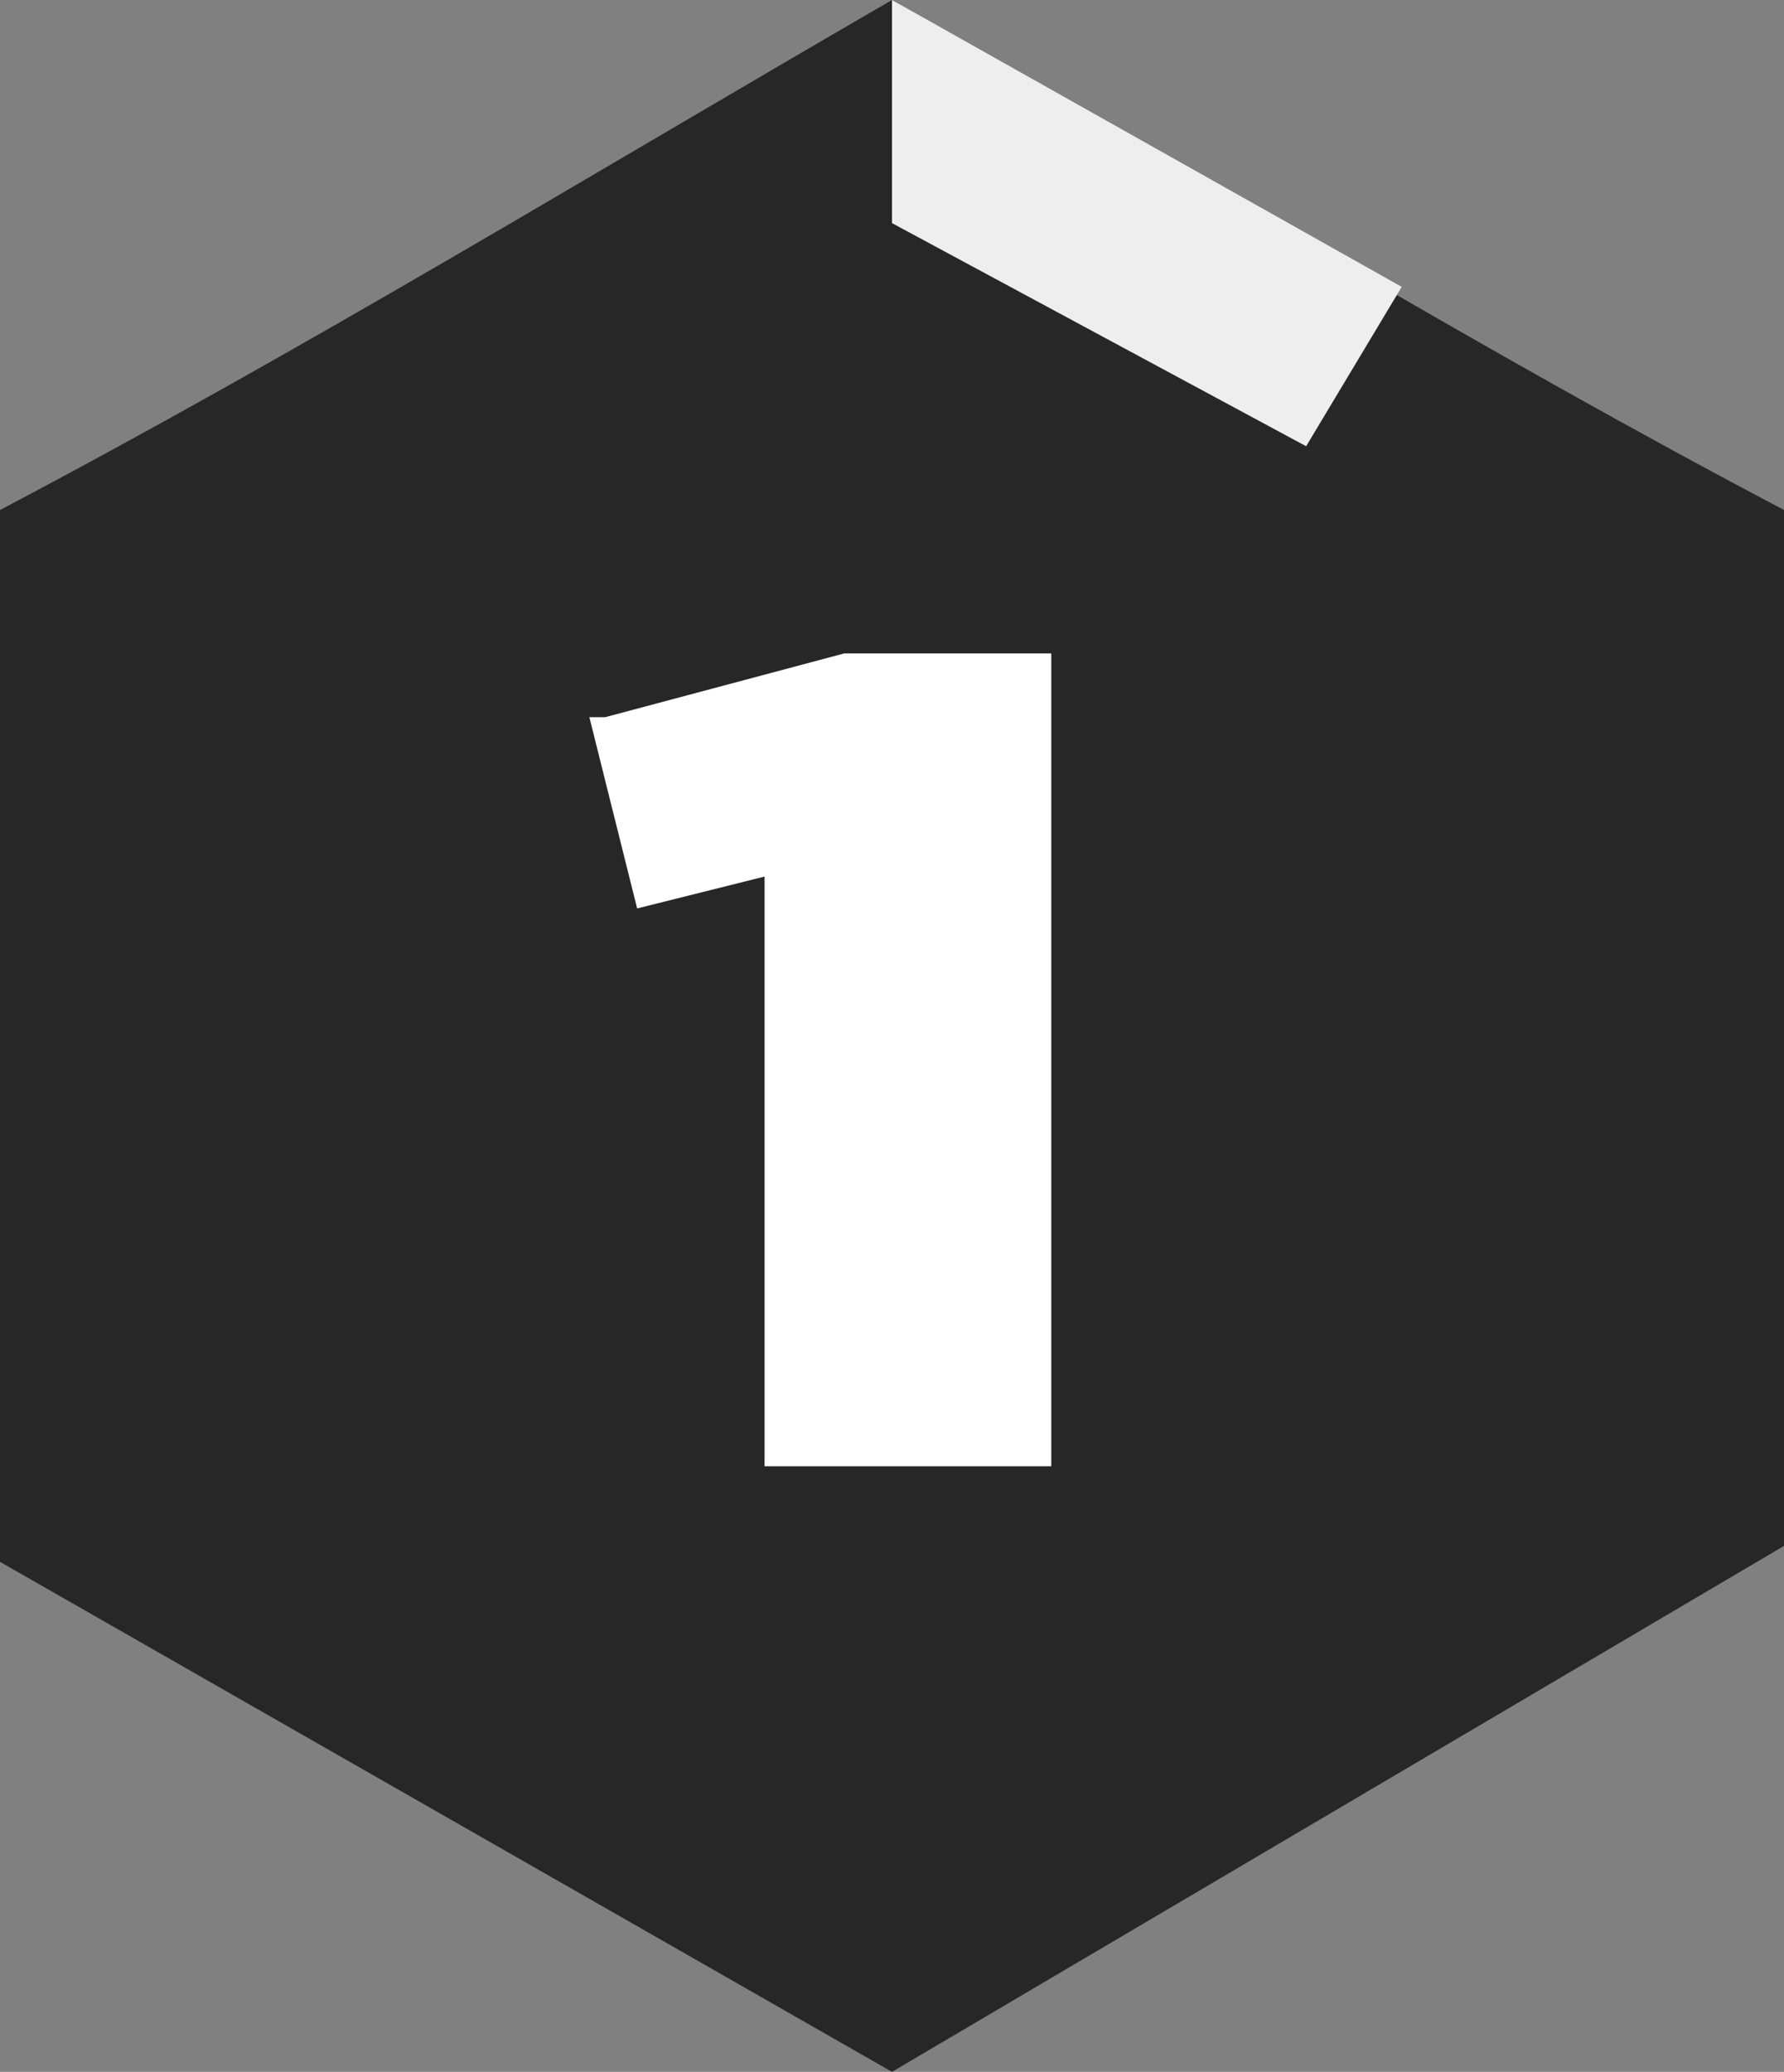 <?xml version="1.0" encoding="utf-8"?>
<!-- Generator: Adobe Illustrator 26.0.1, SVG Export Plug-In . SVG Version: 6.00 Build 0)  -->
<svg version="1.1" id="Слой_3" xmlns="http://www.w3.org/2000/svg" xmlns:xlink="http://www.w3.org/1999/xlink" x="0px" y="0px"
	 viewBox="0 0 11.2 13" style="enable-background:new 0 0 11.2 13;" xml:space="preserve">
<rect x="0" y="0" width="11.2" height="13" fill="#808080" stroke="none"/>
<style type="text/css">
	.st0{fill:#272727;}
	.st1{fill:#EEEEEE;}
	.st2{fill:#FFFFFF;}
</style>
<path class="st0" d="M0,3.2C1.9,2.2,3.7,1.1,5.6,0c1.9,1.1,3.7,2.2,5.6,3.2v6.5L5.6,13L0,9.8V3.2z"/>
<polygon class="st1" points="5.6,1.4 5.6,0 8.8,1.8 8.2,2.8 "/>
<polygon class="st2" points="4,5.7 4.8,5.5 4.8,9.2 6.6,9.2 6.6,4.1 5.3,4.1 3.8,4.5 3.7,4.5 "/>
</svg>
